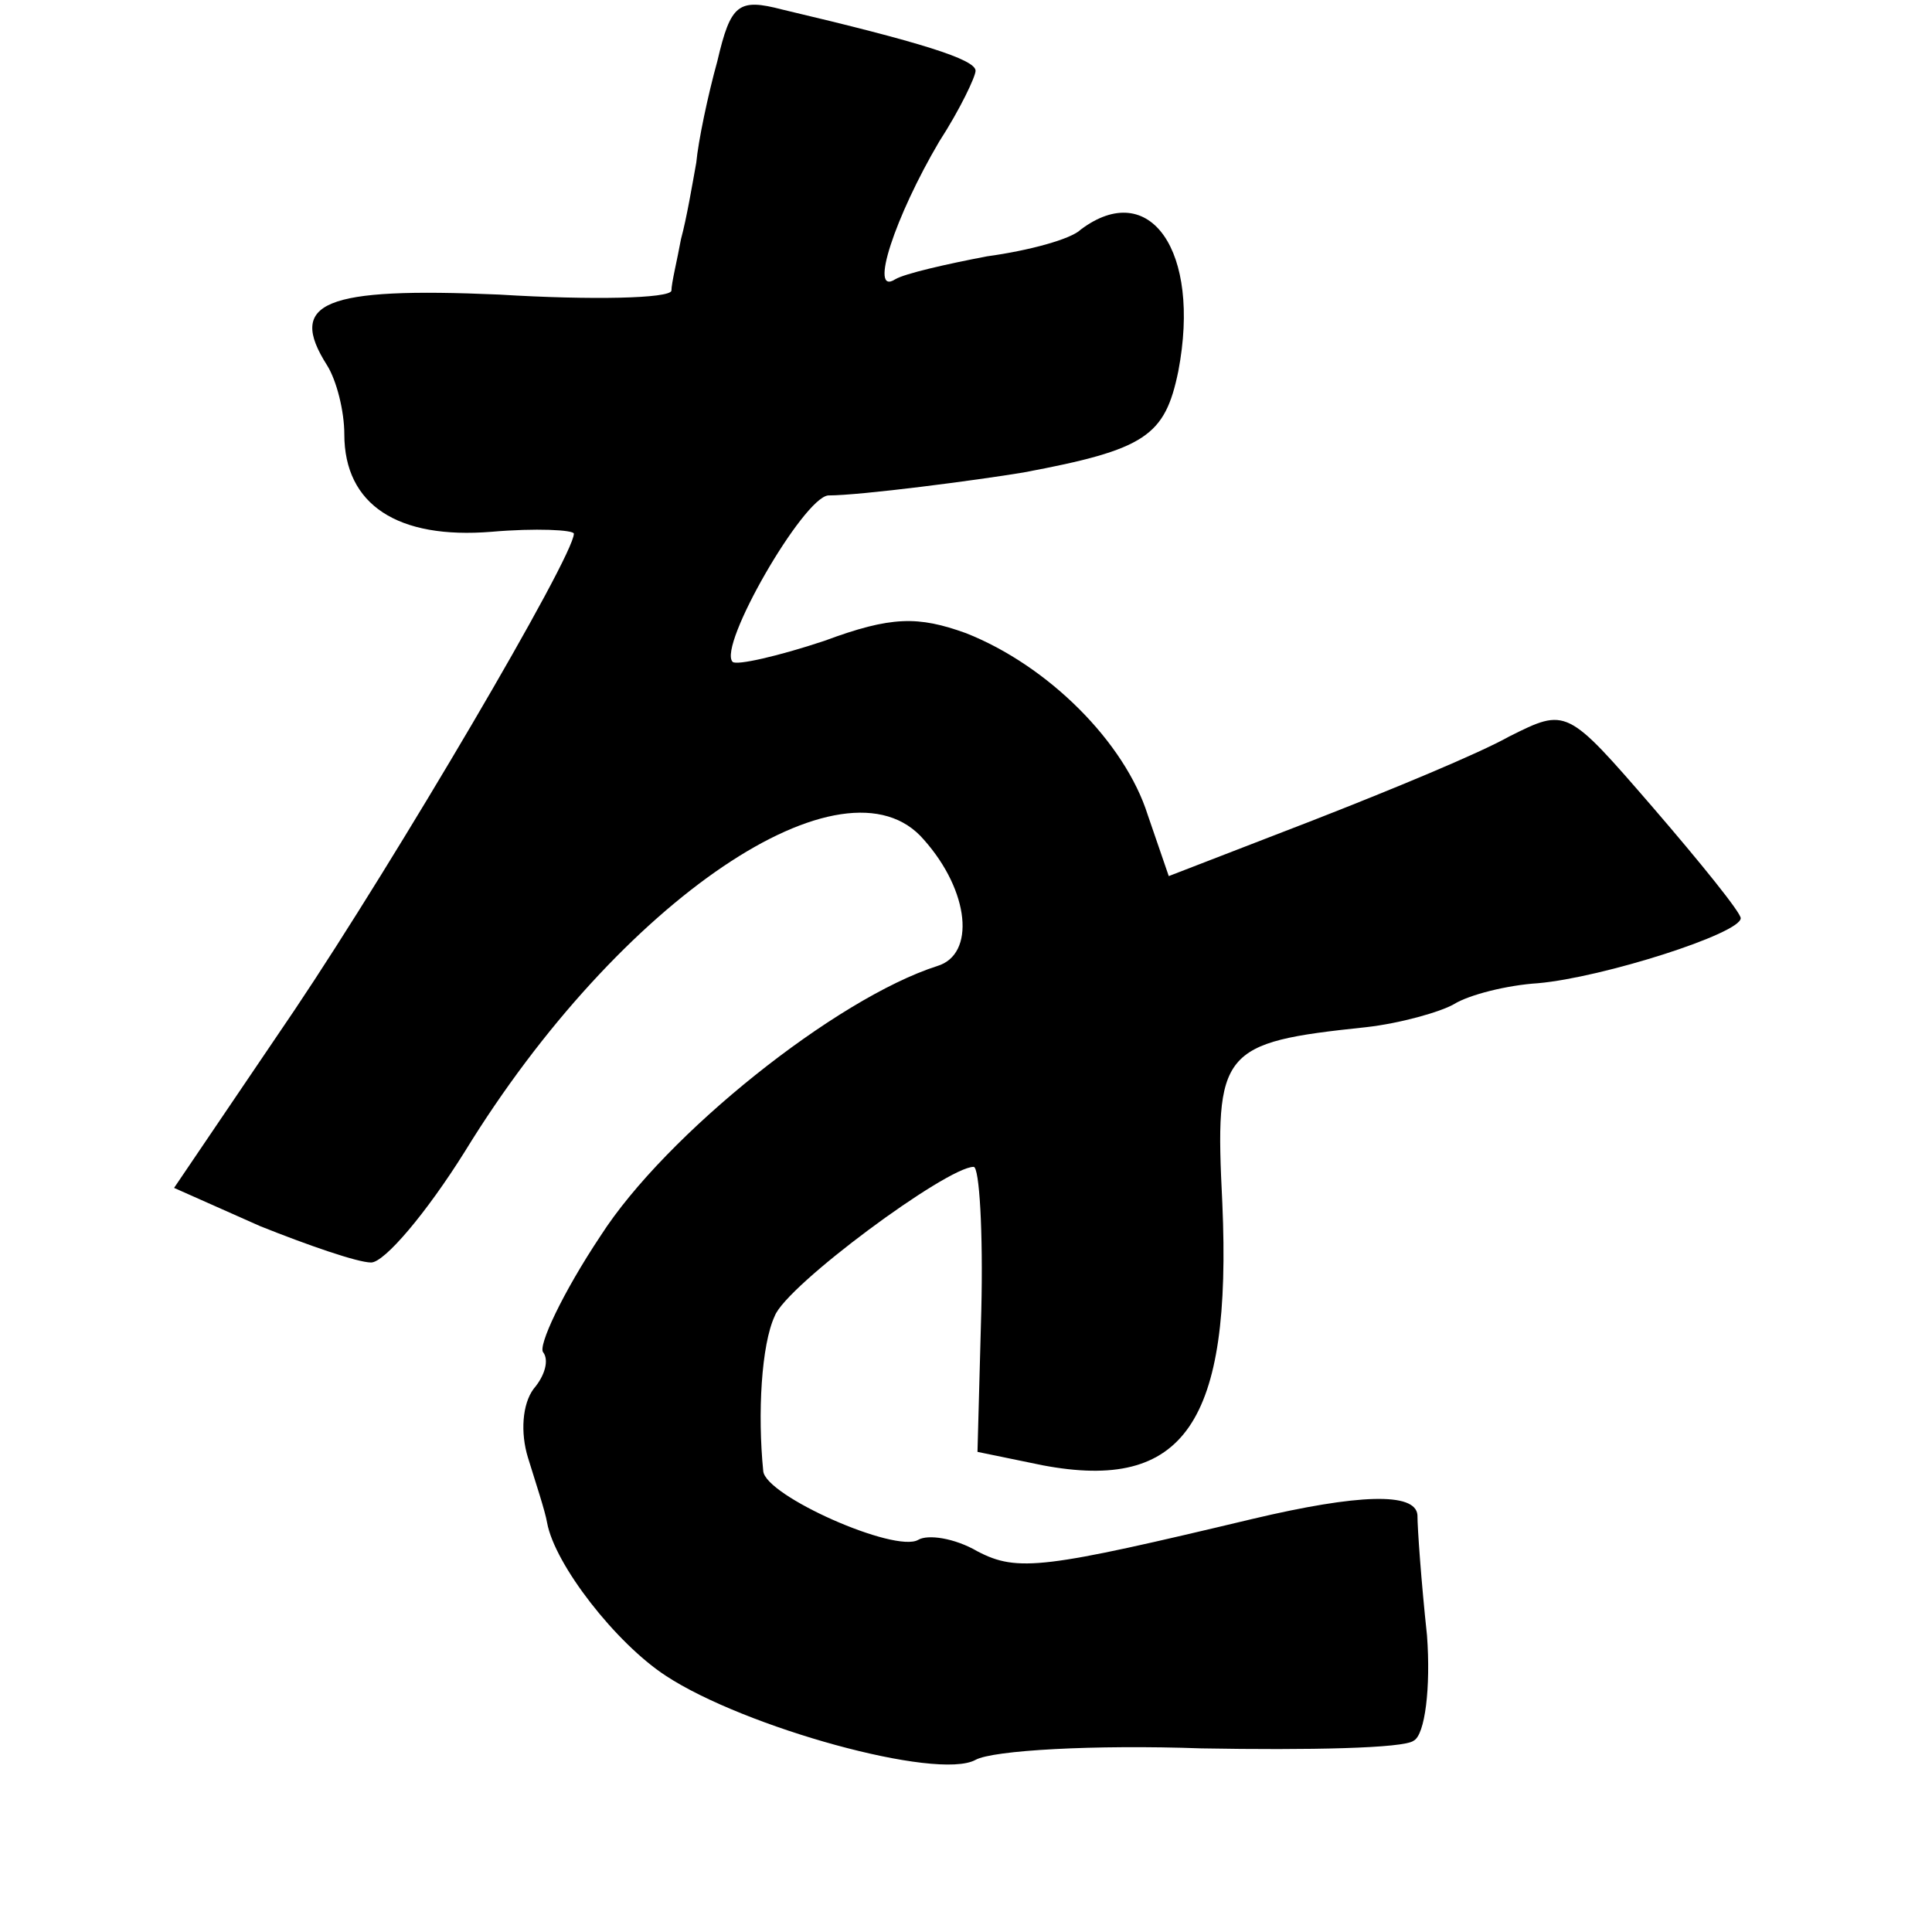 <?xml version="1.0" standalone="no"?>
<!DOCTYPE svg PUBLIC "-//W3C//DTD SVG 20010904//EN"
 "http://www.w3.org/TR/2001/REC-SVG-20010904/DTD/svg10.dtd">
<svg version="1.0" xmlns="http://www.w3.org/2000/svg"
 width="101pt" height="101pt" viewBox="0 0 101 101"
 preserveAspectRatio="xMidYMid meet">
<g transform="translate(0,101) scale(0.1,-0.1)"
fill="#000000" stroke="none">
<path d="M375 978 c-5 -18 -10 -42 -11 -53 -2 -11 -5 -29 -8 -40 -2 -11 -5
-23 -5 -27 -1 -4 -41 -5 -90 -2 -92 4 -111 -4 -90 -37 5 -8 9 -24 9 -36 0 -37
28 -55 77 -51 23 2 43 1 43 -1 0 -12 -93 -170 -146 -249 l-63 -93 45 -20 c25
-10 51 -19 58 -19 7 0 29 26 49 58 81 132 199 211 240 163 24 -27 27 -60 7
-66 -53 -17 -142 -88 -176 -141 -20 -30 -33 -58 -30 -61 3 -4 1 -12 -5 -19 -6
-8 -7 -23 -3 -36 4 -13 9 -28 10 -34 4 -22 36 -63 62 -80 41 -27 142 -55 162
-44 9 5 62 8 118 6 56 -1 106 0 111 4 6 3 9 28 7 55 -3 28 -5 56 -5 63 -1 12
-31 11 -86 -2 -109 -26 -123 -28 -144 -17 -12 7 -26 9 -31 6 -12 -7 -80 23
-81 36 -3 30 -1 66 6 81 6 16 90 78 104 78 3 0 5 -34 4 -75 l-2 -74 34 -7 c74
-14 99 22 94 137 -4 80 -1 84 75 92 18 2 39 8 46 12 8 5 28 10 44 11 34 3 106
26 106 34 0 3 -21 29 -46 58 -45 52 -45 52 -75 37 -16 -9 -62 -28 -103 -44
l-75 -29 -11 32 c-12 38 -52 78 -95 95 -25 9 -39 9 -74 -4 -24 -8 -46 -13 -48
-11 -8 8 37 86 50 87 17 0 78 8 102 12 64 12 74 19 81 53 12 63 -15 101 -51
74 -5 -5 -27 -11 -49 -14 -21 -4 -43 -9 -48 -12 -14 -9 0 33 23 72 11 17 19
34 19 37 0 6 -29 15 -101 32 -23 6 -27 3 -34 -27z"/>
</g>
</svg>
